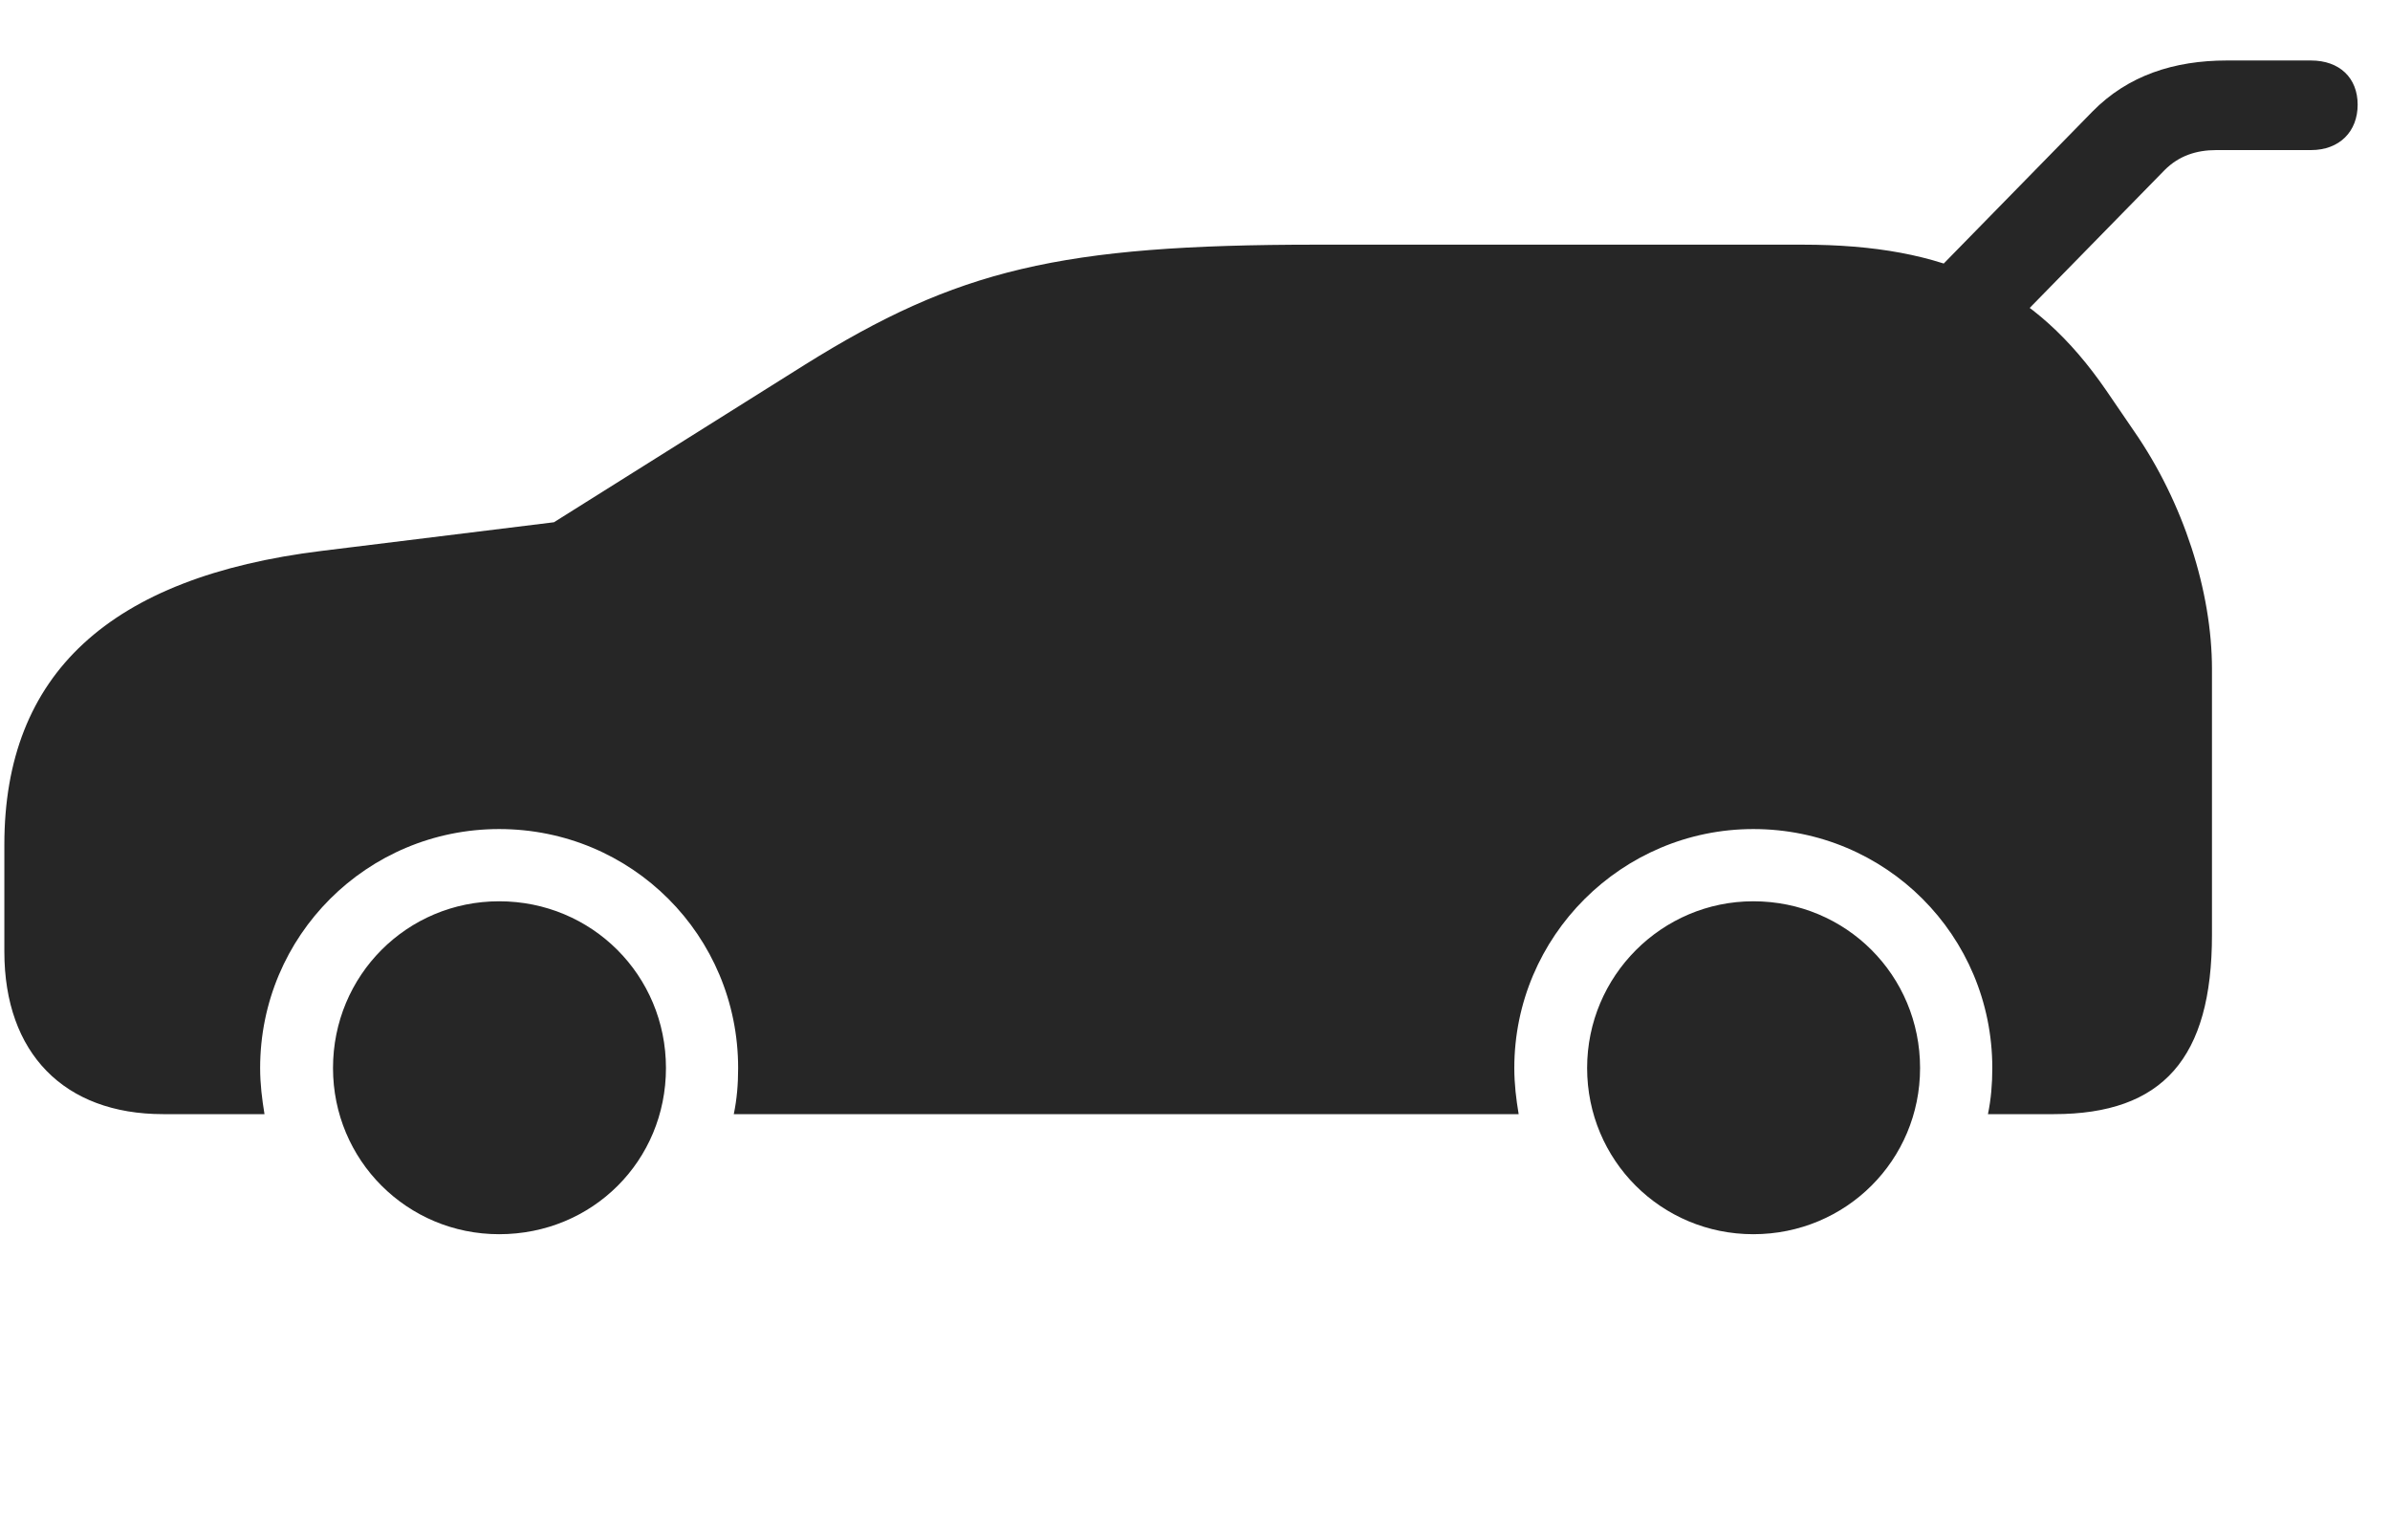 <svg width="45" height="29" viewBox="0 0 45 29" fill="currentColor" xmlns="http://www.w3.org/2000/svg">
<g clip-path="url(#clip0_2207_36050)">
<path d="M36.176 5.393L37.547 6.482L40.758 3.201C41.027 2.932 41.355 2.826 41.73 2.826H43.512C44.051 2.826 44.391 2.475 44.391 1.971C44.391 1.467 44.051 1.139 43.512 1.139H41.93C40.934 1.139 40.066 1.42 39.398 2.1L36.176 5.393ZM9.398 23.24C11.156 23.24 12.539 21.858 12.539 20.111C12.539 18.365 11.145 16.971 9.398 16.971C7.664 16.971 6.27 18.365 6.27 20.111C6.27 21.846 7.664 23.24 9.398 23.24ZM33.012 23.24C34.758 23.24 36.152 21.846 36.152 20.111C36.152 18.365 34.758 16.971 33.012 16.971C31.289 16.971 29.883 18.377 29.883 20.111C29.883 21.846 31.277 23.24 33.012 23.24ZM40.184 8.123L39.656 7.35C38.309 5.393 36.656 4.607 33.938 4.607H24.785C19.957 4.607 18.023 5.076 15.152 6.869L10.43 9.834L6.059 10.373C2.062 10.865 0.082 12.693 0.082 15.904V17.92C0.082 19.83 1.207 20.979 3.07 20.979H4.98C4.934 20.697 4.898 20.416 4.898 20.111C4.898 17.615 6.914 15.611 9.398 15.611C11.895 15.611 13.898 17.615 13.898 20.111C13.898 20.416 13.875 20.697 13.816 20.979H28.594C28.547 20.697 28.512 20.416 28.512 20.111C28.512 17.627 30.539 15.611 33.012 15.611C35.508 15.611 37.512 17.615 37.512 20.111C37.512 20.416 37.488 20.697 37.43 20.979H38.672C40.723 20.979 41.648 19.924 41.648 17.604V12.6C41.648 11.135 41.109 9.459 40.184 8.123Z" fill="currentColor" fill-opacity="0.85"/>
</g>
<defs>
<clipPath id="clip0_2207_36050">
<rect width="44.309" height="26.004" fill="currentColor" transform="translate(0.082 1.139)"/>
</clipPath>
</defs>
</svg>

